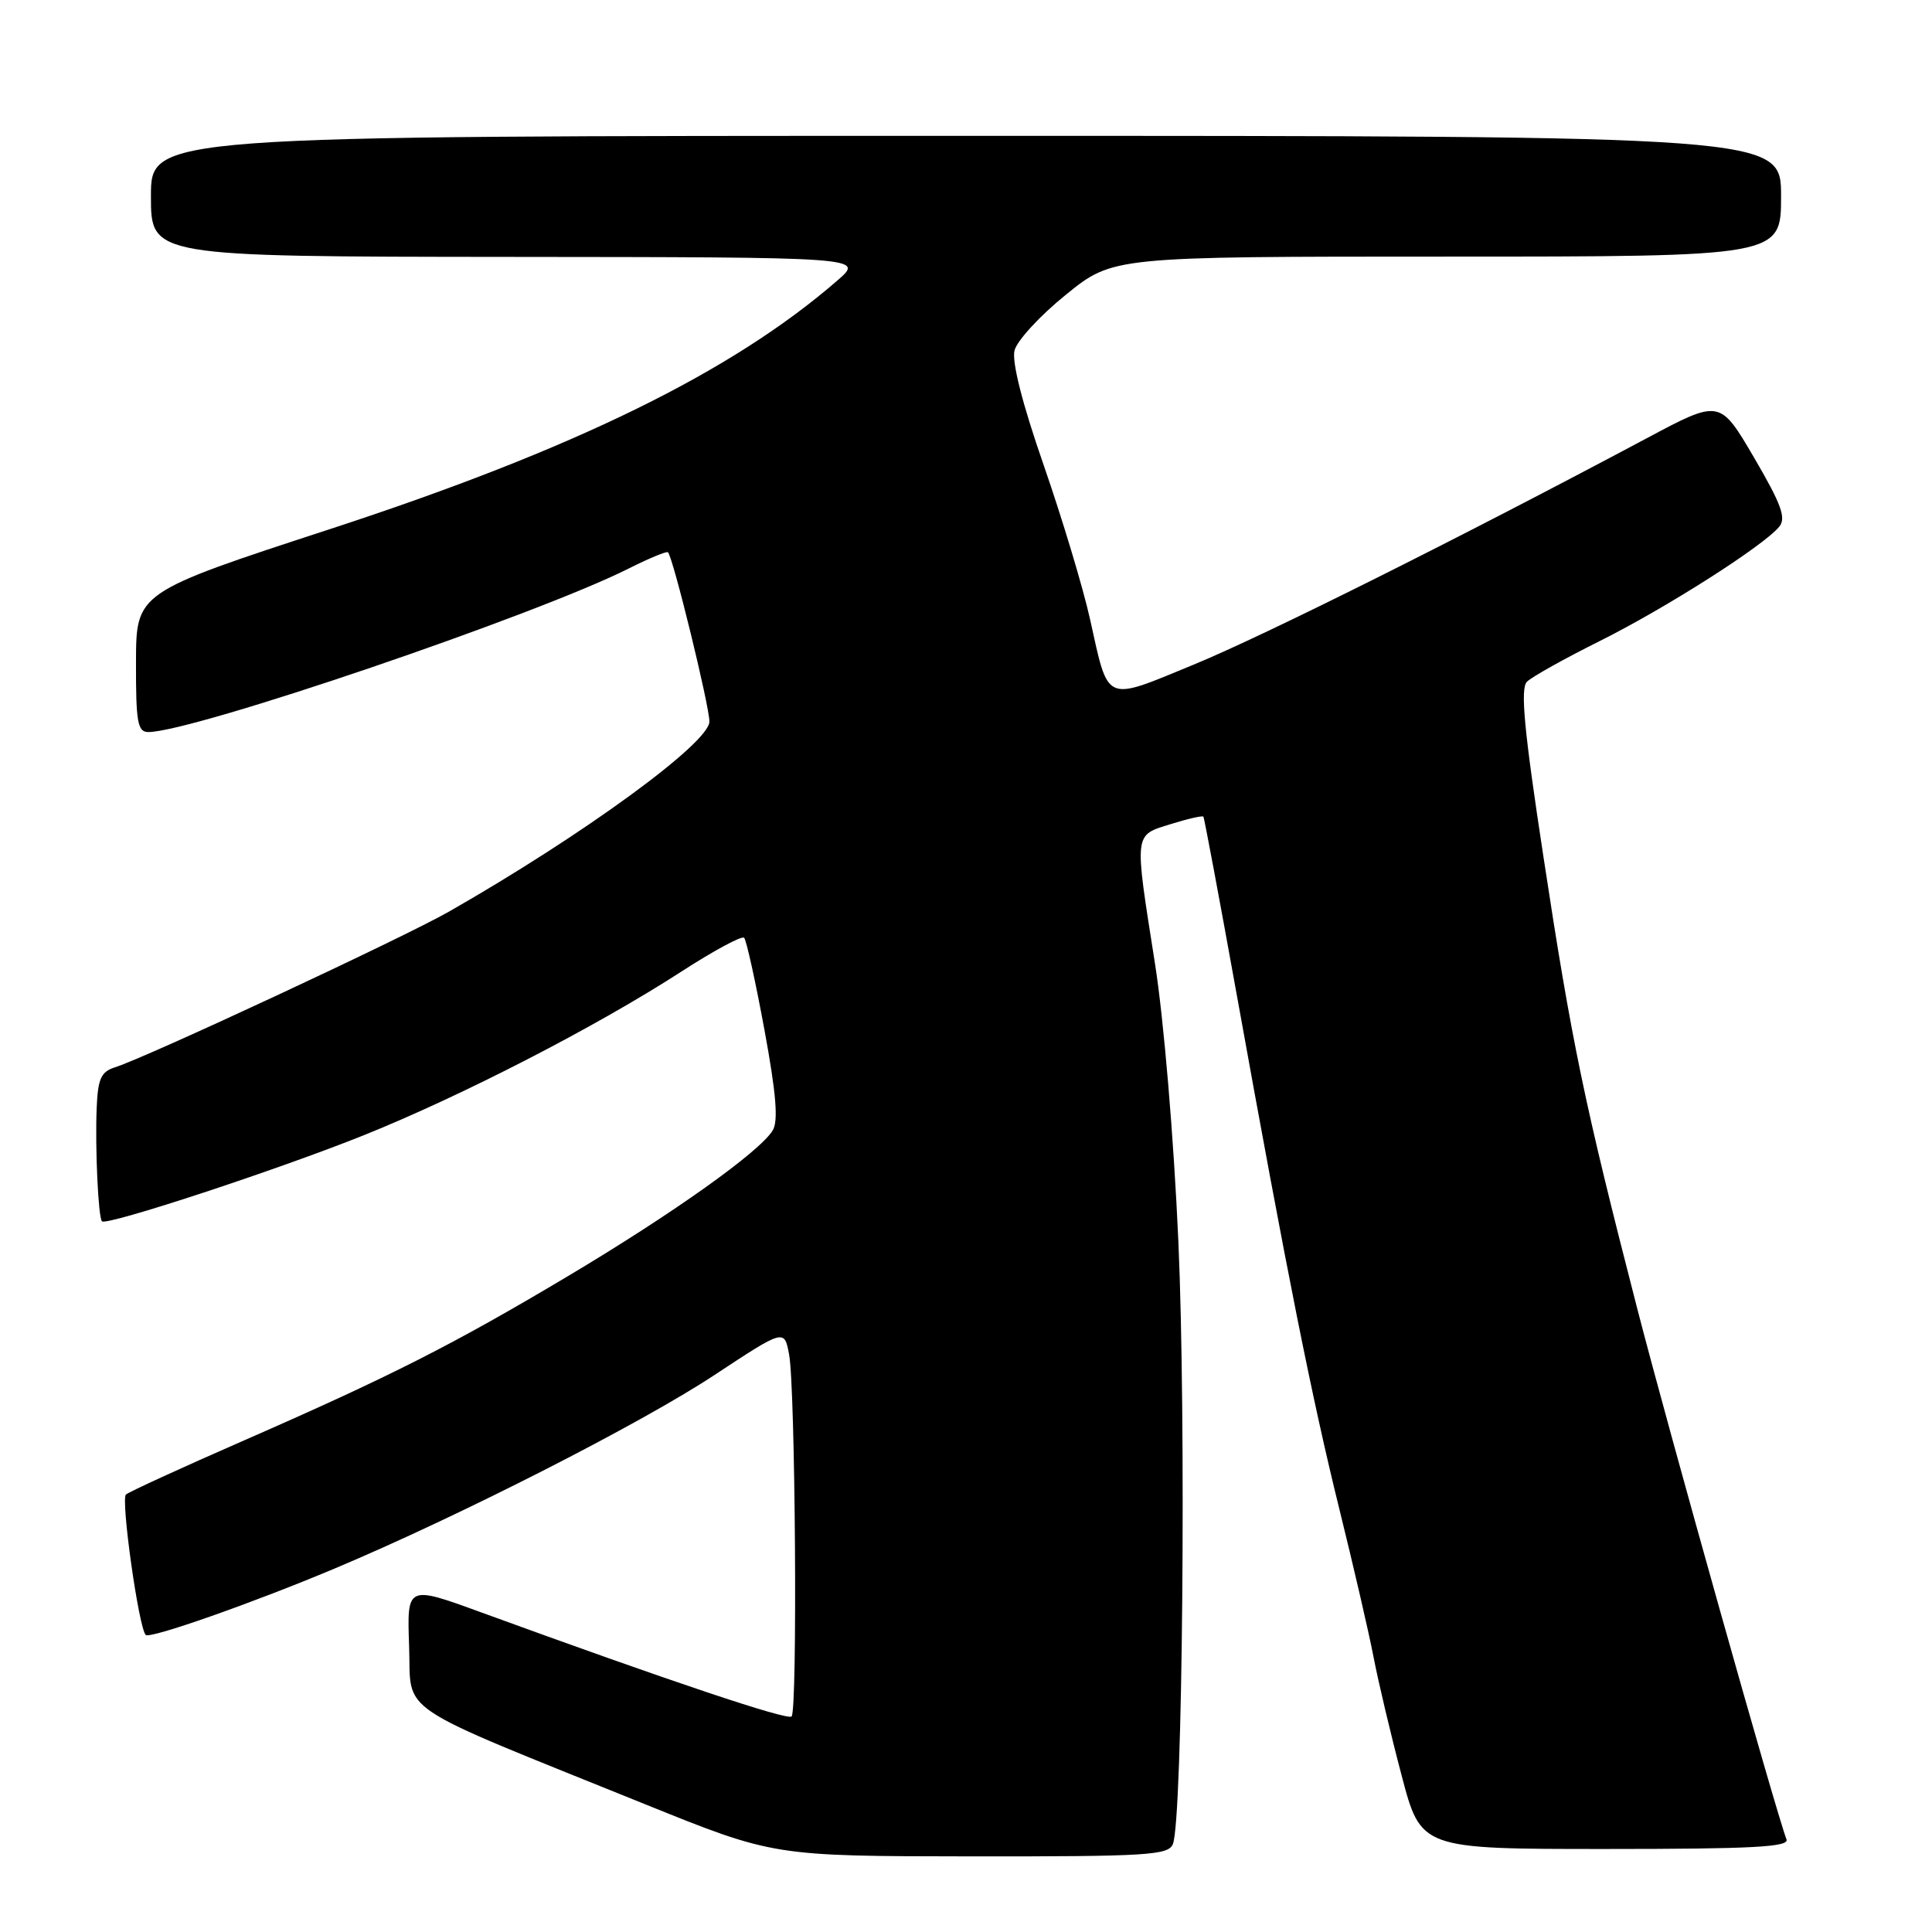 <?xml version="1.0" encoding="UTF-8" standalone="no"?>
<!DOCTYPE svg PUBLIC "-//W3C//DTD SVG 1.1//EN" "http://www.w3.org/Graphics/SVG/1.1/DTD/svg11.dtd" >
<svg xmlns="http://www.w3.org/2000/svg" xmlns:xlink="http://www.w3.org/1999/xlink" version="1.1" viewBox="0 0 256 256">
 <g >
 <path fill="currentColor"
d=" M 155.42 244.33 C 156.71 241.00 157.18 187.88 156.14 164.50 C 155.53 150.76 154.20 134.99 153.03 127.61 C 150.28 110.14 150.21 110.73 155.12 109.20 C 157.39 108.49 159.34 108.05 159.46 108.21 C 159.57 108.37 161.58 119.07 163.91 132.00 C 170.50 168.56 173.86 185.37 177.48 200.00 C 179.32 207.43 181.35 216.20 181.99 219.50 C 182.62 222.80 184.30 229.89 185.72 235.25 C 188.28 245.00 188.28 245.00 212.75 245.00 C 232.16 245.00 237.11 244.74 236.72 243.73 C 235.29 239.98 221.19 189.85 216.97 173.50 C 209.93 146.19 208.26 138.14 204.51 113.50 C 201.94 96.67 201.43 91.23 202.33 90.33 C 202.97 89.69 207.32 87.26 212.00 84.93 C 220.73 80.57 233.63 72.36 235.75 69.80 C 236.71 68.65 236.05 66.84 232.42 60.63 C 227.89 52.90 227.89 52.90 218.20 58.07 C 193.17 71.41 167.56 84.20 158.16 88.07 C 146.23 92.98 146.93 93.29 144.43 82.02 C 143.51 77.88 140.75 68.72 138.30 61.65 C 135.47 53.52 134.05 47.93 134.43 46.44 C 134.75 45.14 137.82 41.81 141.25 39.04 C 147.47 34.00 147.47 34.00 191.74 34.00 C 236.00 34.00 236.00 34.00 236.00 26.00 C 236.00 18.00 236.00 18.00 128.00 18.00 C 20.00 18.00 20.00 18.00 20.00 26.00 C 20.00 34.00 20.00 34.00 67.25 34.04 C 114.50 34.08 114.50 34.08 111.00 37.13 C 97.04 49.27 76.11 59.53 43.69 70.12 C 18.04 78.50 18.04 78.50 18.02 87.75 C 18.00 95.69 18.23 97.00 19.65 97.00 C 25.54 97.00 71.10 81.49 83.35 75.31 C 86.02 73.97 88.34 73.01 88.51 73.18 C 89.19 73.86 94.00 93.53 94.00 95.61 C 94.00 98.44 77.29 110.63 59.50 120.79 C 53.48 124.23 19.47 140.08 15.25 141.42 C 13.38 142.01 12.97 142.93 12.81 146.82 C 12.59 152.12 13.02 161.33 13.51 161.83 C 14.11 162.46 36.86 154.98 48.19 150.43 C 61.23 145.19 79.05 136.01 90.27 128.75 C 94.55 125.98 98.29 123.96 98.60 124.26 C 98.90 124.56 100.11 130.05 101.29 136.45 C 102.85 144.91 103.15 148.56 102.38 149.80 C 100.63 152.64 89.24 160.75 75.38 169.02 C 60.04 178.17 51.80 182.35 32.00 191.01 C 24.02 194.50 17.14 197.66 16.69 198.03 C 15.98 198.63 18.38 215.71 19.31 216.64 C 19.86 217.19 33.47 212.41 44.34 207.84 C 60.85 200.90 84.99 188.60 94.71 182.17 C 103.93 176.09 103.93 176.09 104.56 179.48 C 105.39 183.89 105.69 226.64 104.89 227.44 C 104.34 227.99 88.79 222.78 63.71 213.63 C 53.92 210.06 53.92 210.06 54.21 218.11 C 54.54 227.32 51.67 225.40 85.50 239.08 C 102.50 245.95 102.50 245.95 128.64 245.98 C 152.12 246.00 154.85 245.83 155.42 244.33 Z "/>
</g>
</svg>